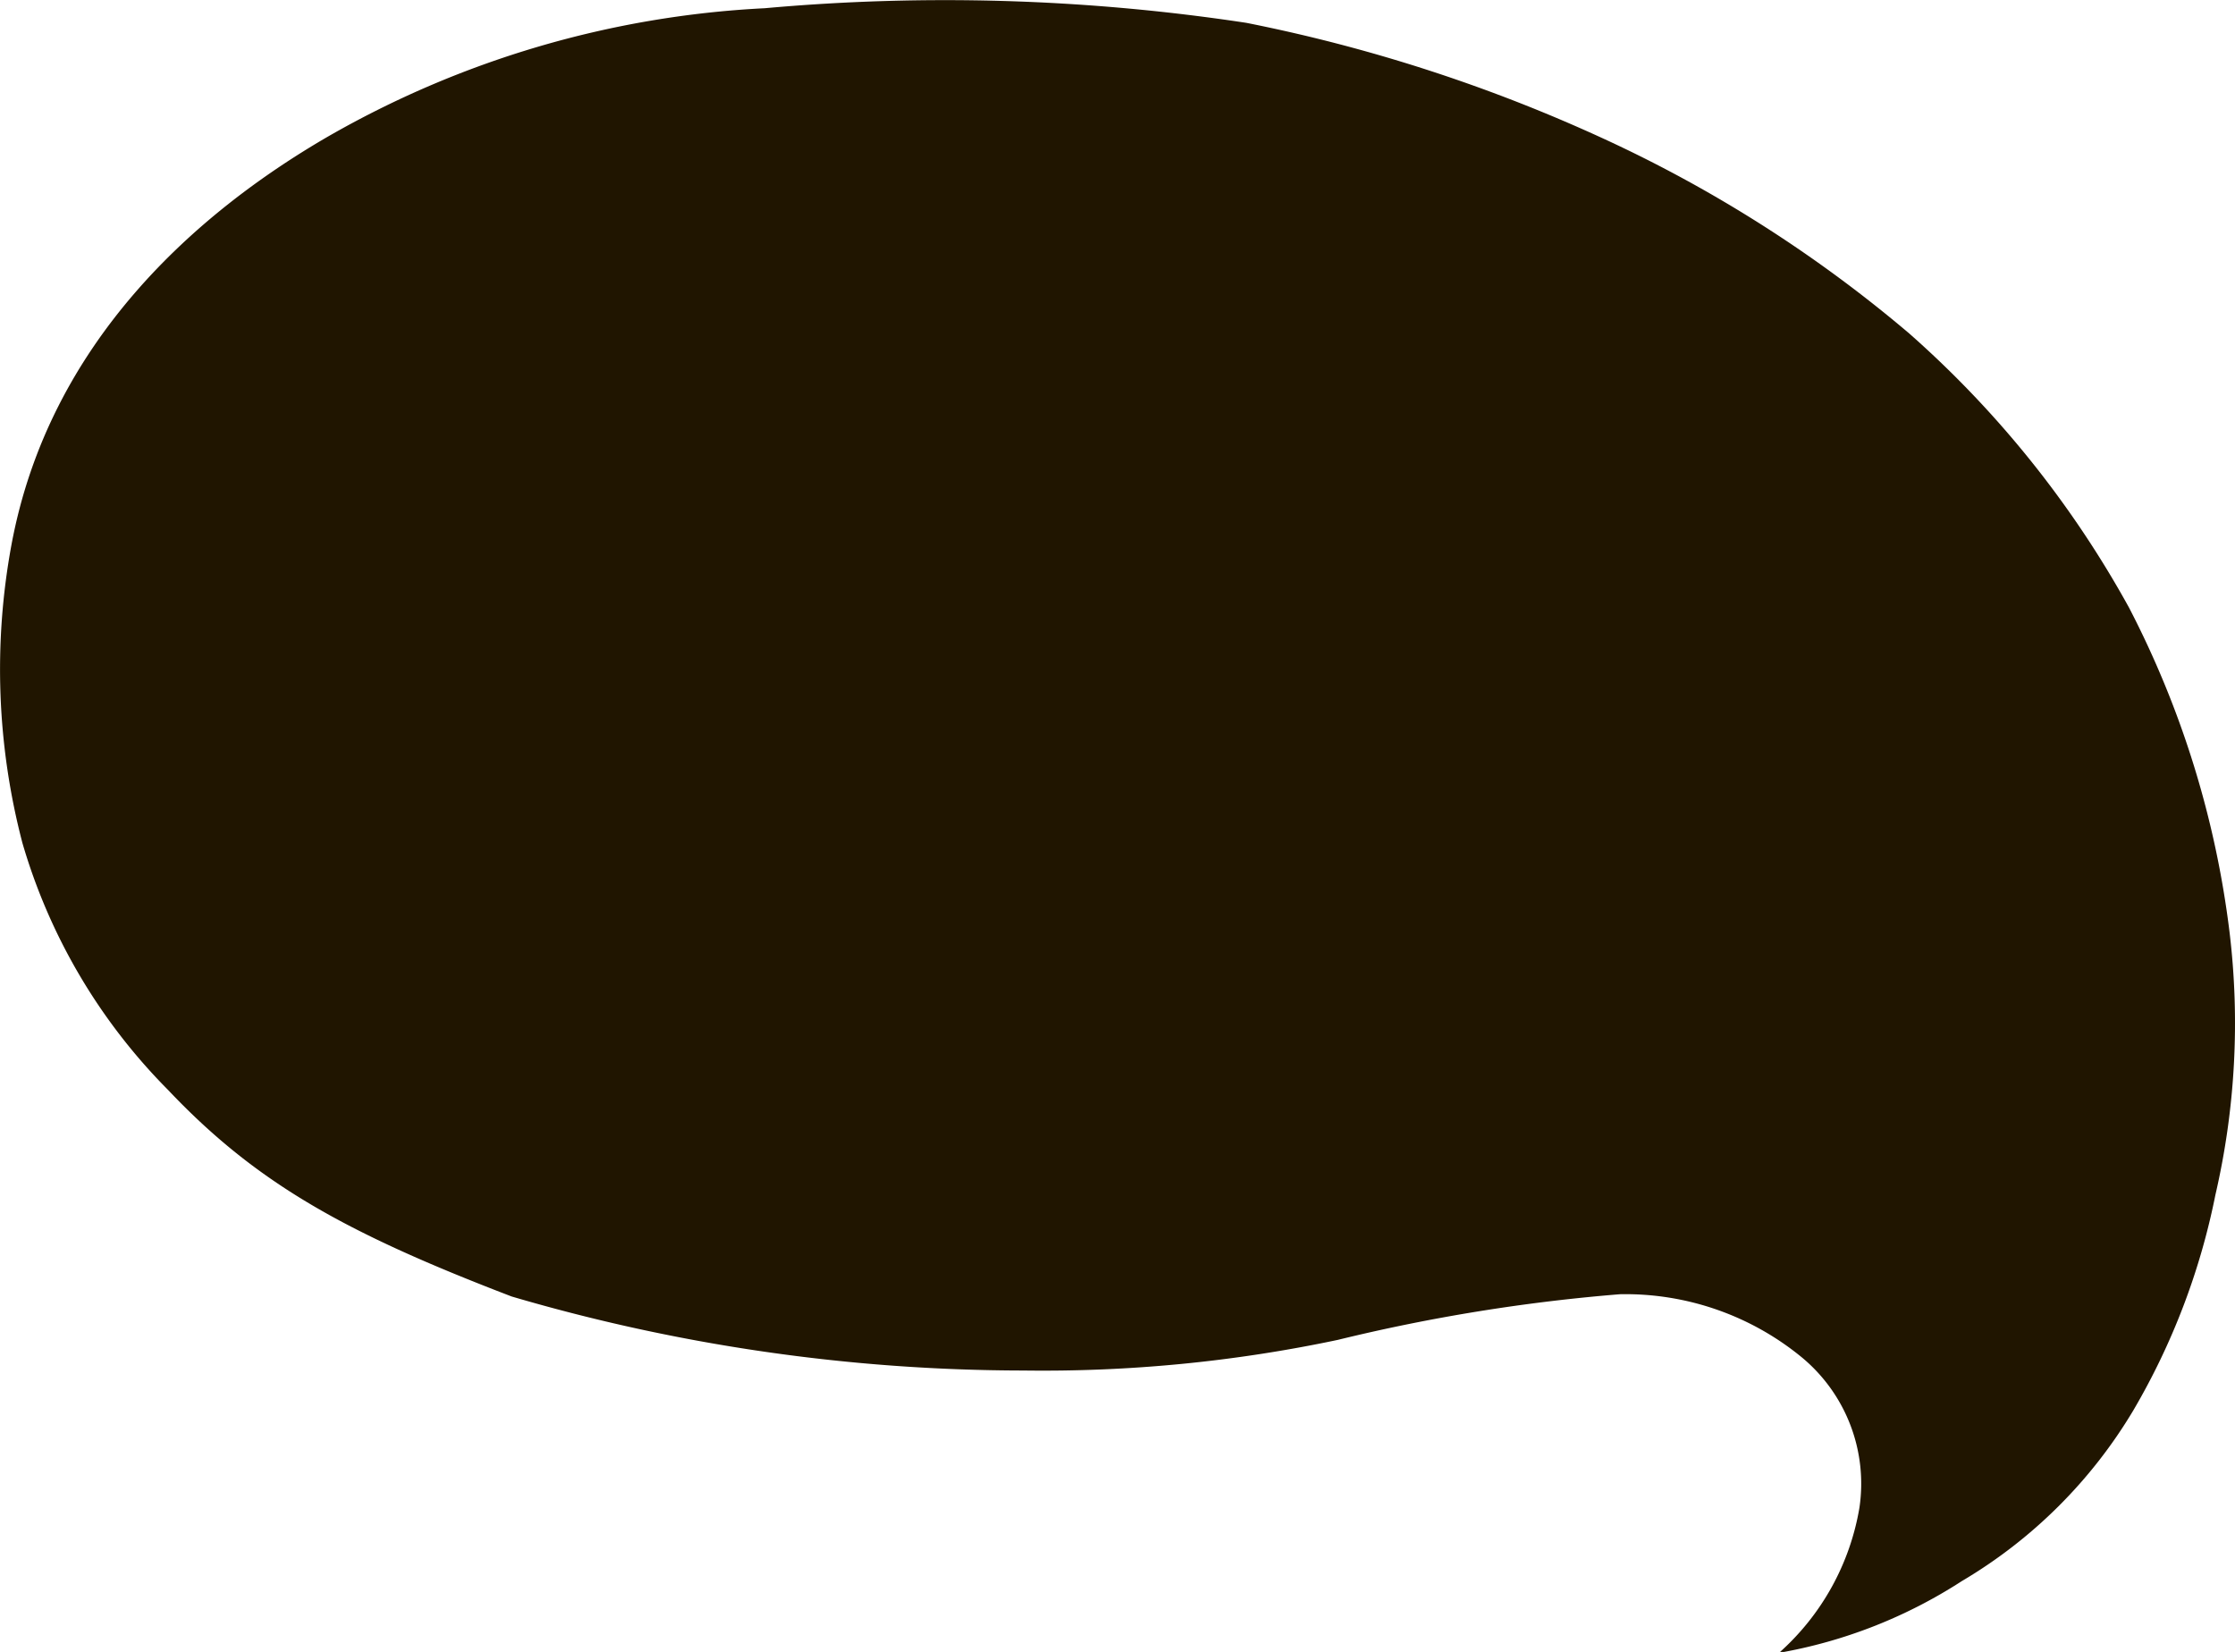 <svg xmlns="http://www.w3.org/2000/svg" viewBox="0 0 48.92 36.16"><defs><style>.cls-1{fill:#201500;}</style></defs><title>Ресурс 1small-logo</title><g id="Слой_2" data-name="Слой 2"><g id="heder"><g id="menu"><path class="cls-1" d="M7.16,3A21.32,21.32,0,0,1,16.74.18,44,44,0,0,1,27.28.5a35,35,0,0,1,7.85,2.55,29.2,29.2,0,0,1,6.66,4.25,22.41,22.41,0,0,1,4.81,6,20.94,20.94,0,0,1,2.2,7.1,16.67,16.67,0,0,1-.31,5.76,15.19,15.19,0,0,1-1.8,4.72,10.72,10.72,0,0,1-3.75,3.73,10.78,10.78,0,0,1-4,1.57A5.46,5.46,0,0,0,40.7,33a3.59,3.59,0,0,0-1.24-3.27,6.08,6.08,0,0,0-4-1.4,39.3,39.3,0,0,0-6.18,1A31.22,31.22,0,0,1,22.4,30a39.85,39.85,0,0,1-11.2-1.62C7.6,27,5.63,25.92,3.68,23.86A12.71,12.71,0,0,1,.49,18.45a15,15,0,0,1-.24-6.52C1.08,7.46,4.34,4.64,7.16,3Z"/></g></g></g></svg>